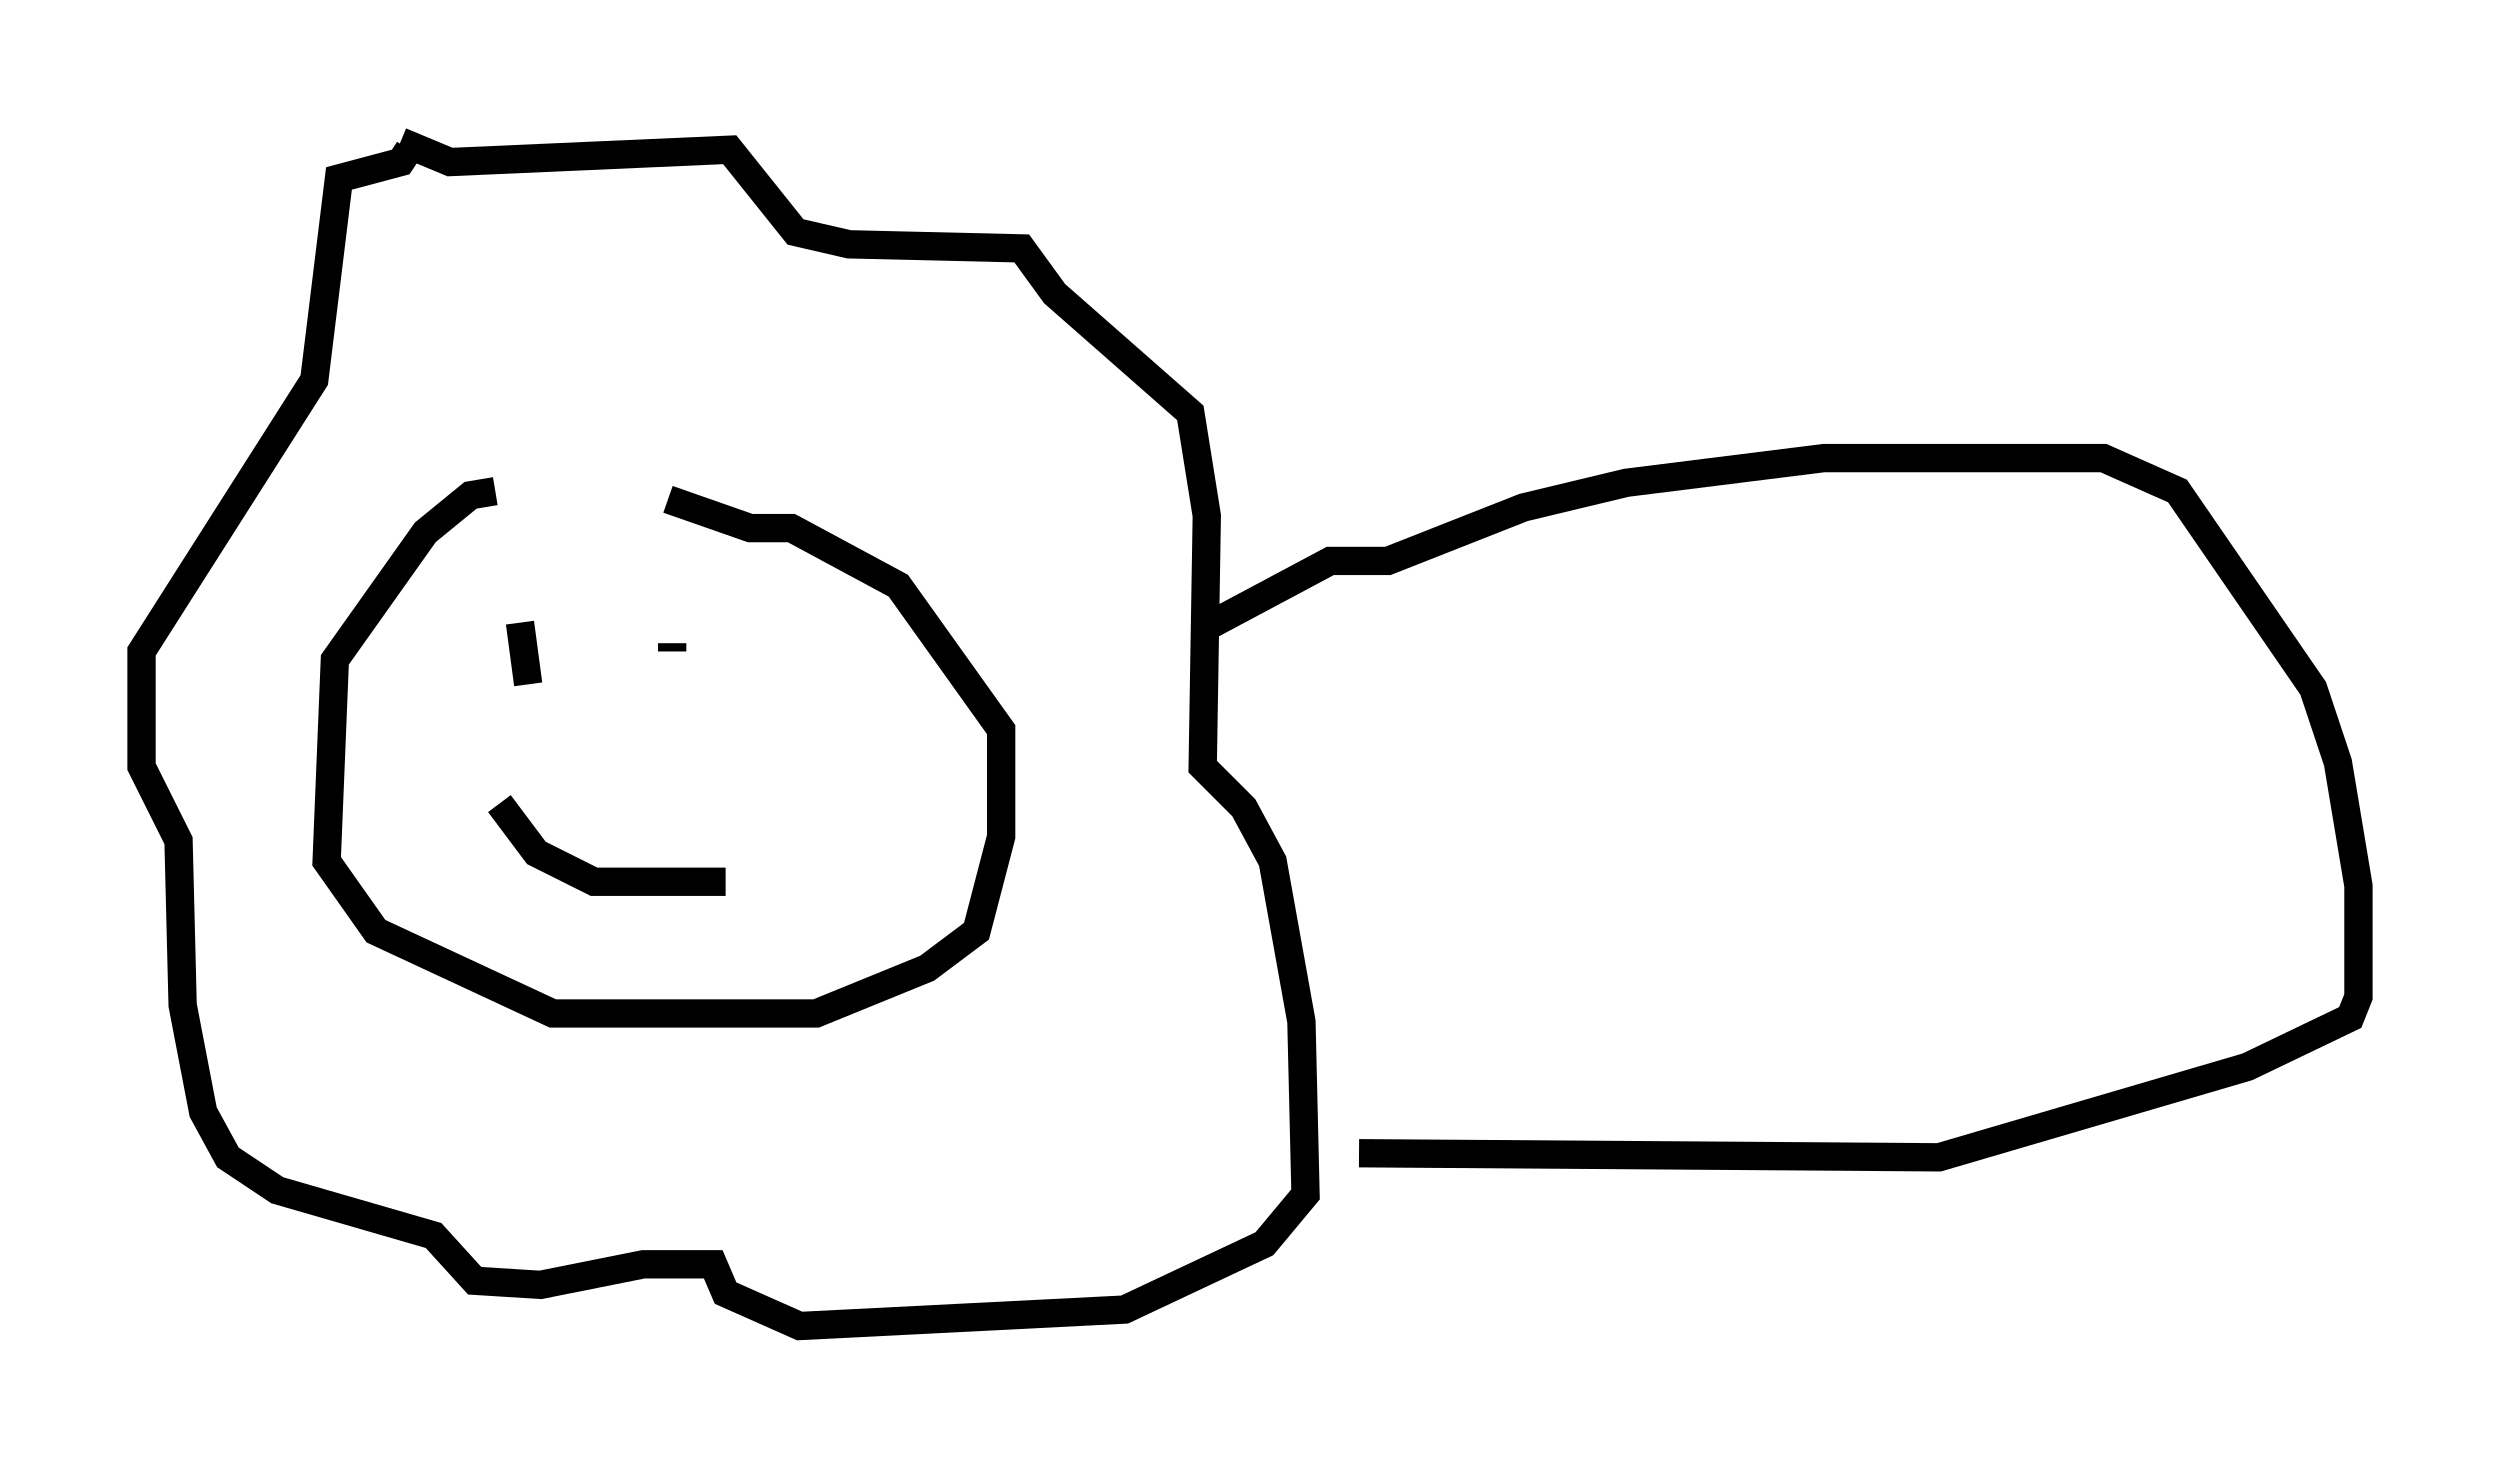 <?xml version="1.0" encoding="utf-8" ?>
<svg baseProfile="full" height="51.832" version="1.1" width="88.29" xmlns="http://www.w3.org/2000/svg" xmlns:ev="http://www.w3.org/2001/xml-events" xmlns:xlink="http://www.w3.org/1999/xlink"><defs /><rect fill="white" height="51.832" width="88.29" x="0" y="0" /><path d="M24.609, 17.346 m-7.117, 0.0 l-0.872, 0.145 -1.598, 1.307 l-3.196, 4.503 -0.291, 7.117 l1.743, 2.469 6.246, 2.905 l9.296, 0.0 3.922, -1.598 l1.743, -1.307 0.872, -3.341 l0.0, -3.777 -3.631, -5.084 l-3.777, -2.034 -1.453, 0.0 l-2.905, -1.017 m-9.441, -12.637 l1.743, 0.726 9.877, -0.436 l2.324, 2.905 1.888, 0.436 l6.101, 0.145 1.162, 1.598 l4.793, 4.212 0.581, 3.631 l-0.145, 8.86 1.453, 1.453 l1.017, 1.888 1.017, 5.665 l0.145, 6.101 -1.453, 1.743 l-4.939, 2.324 -11.475, 0.581 l-2.615, -1.162 -0.436, -1.017 l-2.469, 0.0 -3.631, 0.726 l-2.324, -0.145 -1.453, -1.598 l-5.52, -1.598 -1.743, -1.162 l-0.872, -1.598 -0.726, -3.777 l-0.145, -5.81 -1.307, -2.615 l0.0, -4.067 6.101, -9.587 l0.872, -7.117 2.179, -0.581 l0.291, -0.436 m3.922, 16.704 l0.291, 2.179 m5.084, -1.453 l0.0, 0.291 m-6.101, 5.374 l1.307, 1.743 2.034, 1.017 l4.648, 0.0 m16.994, -9.006 l4.358, -2.324 2.034, 0.0 l4.793, -1.888 3.631, -0.872 l6.972, -0.872 9.877, 0.0 l2.615, 1.162 4.793, 6.972 l0.872, 2.615 0.726, 4.358 l0.0, 3.922 -0.291, 0.726 l-3.631, 1.743 -10.894, 3.196 l-20.48, -0.145 " fill="none" stroke="black" stroke-width="1" /></svg>